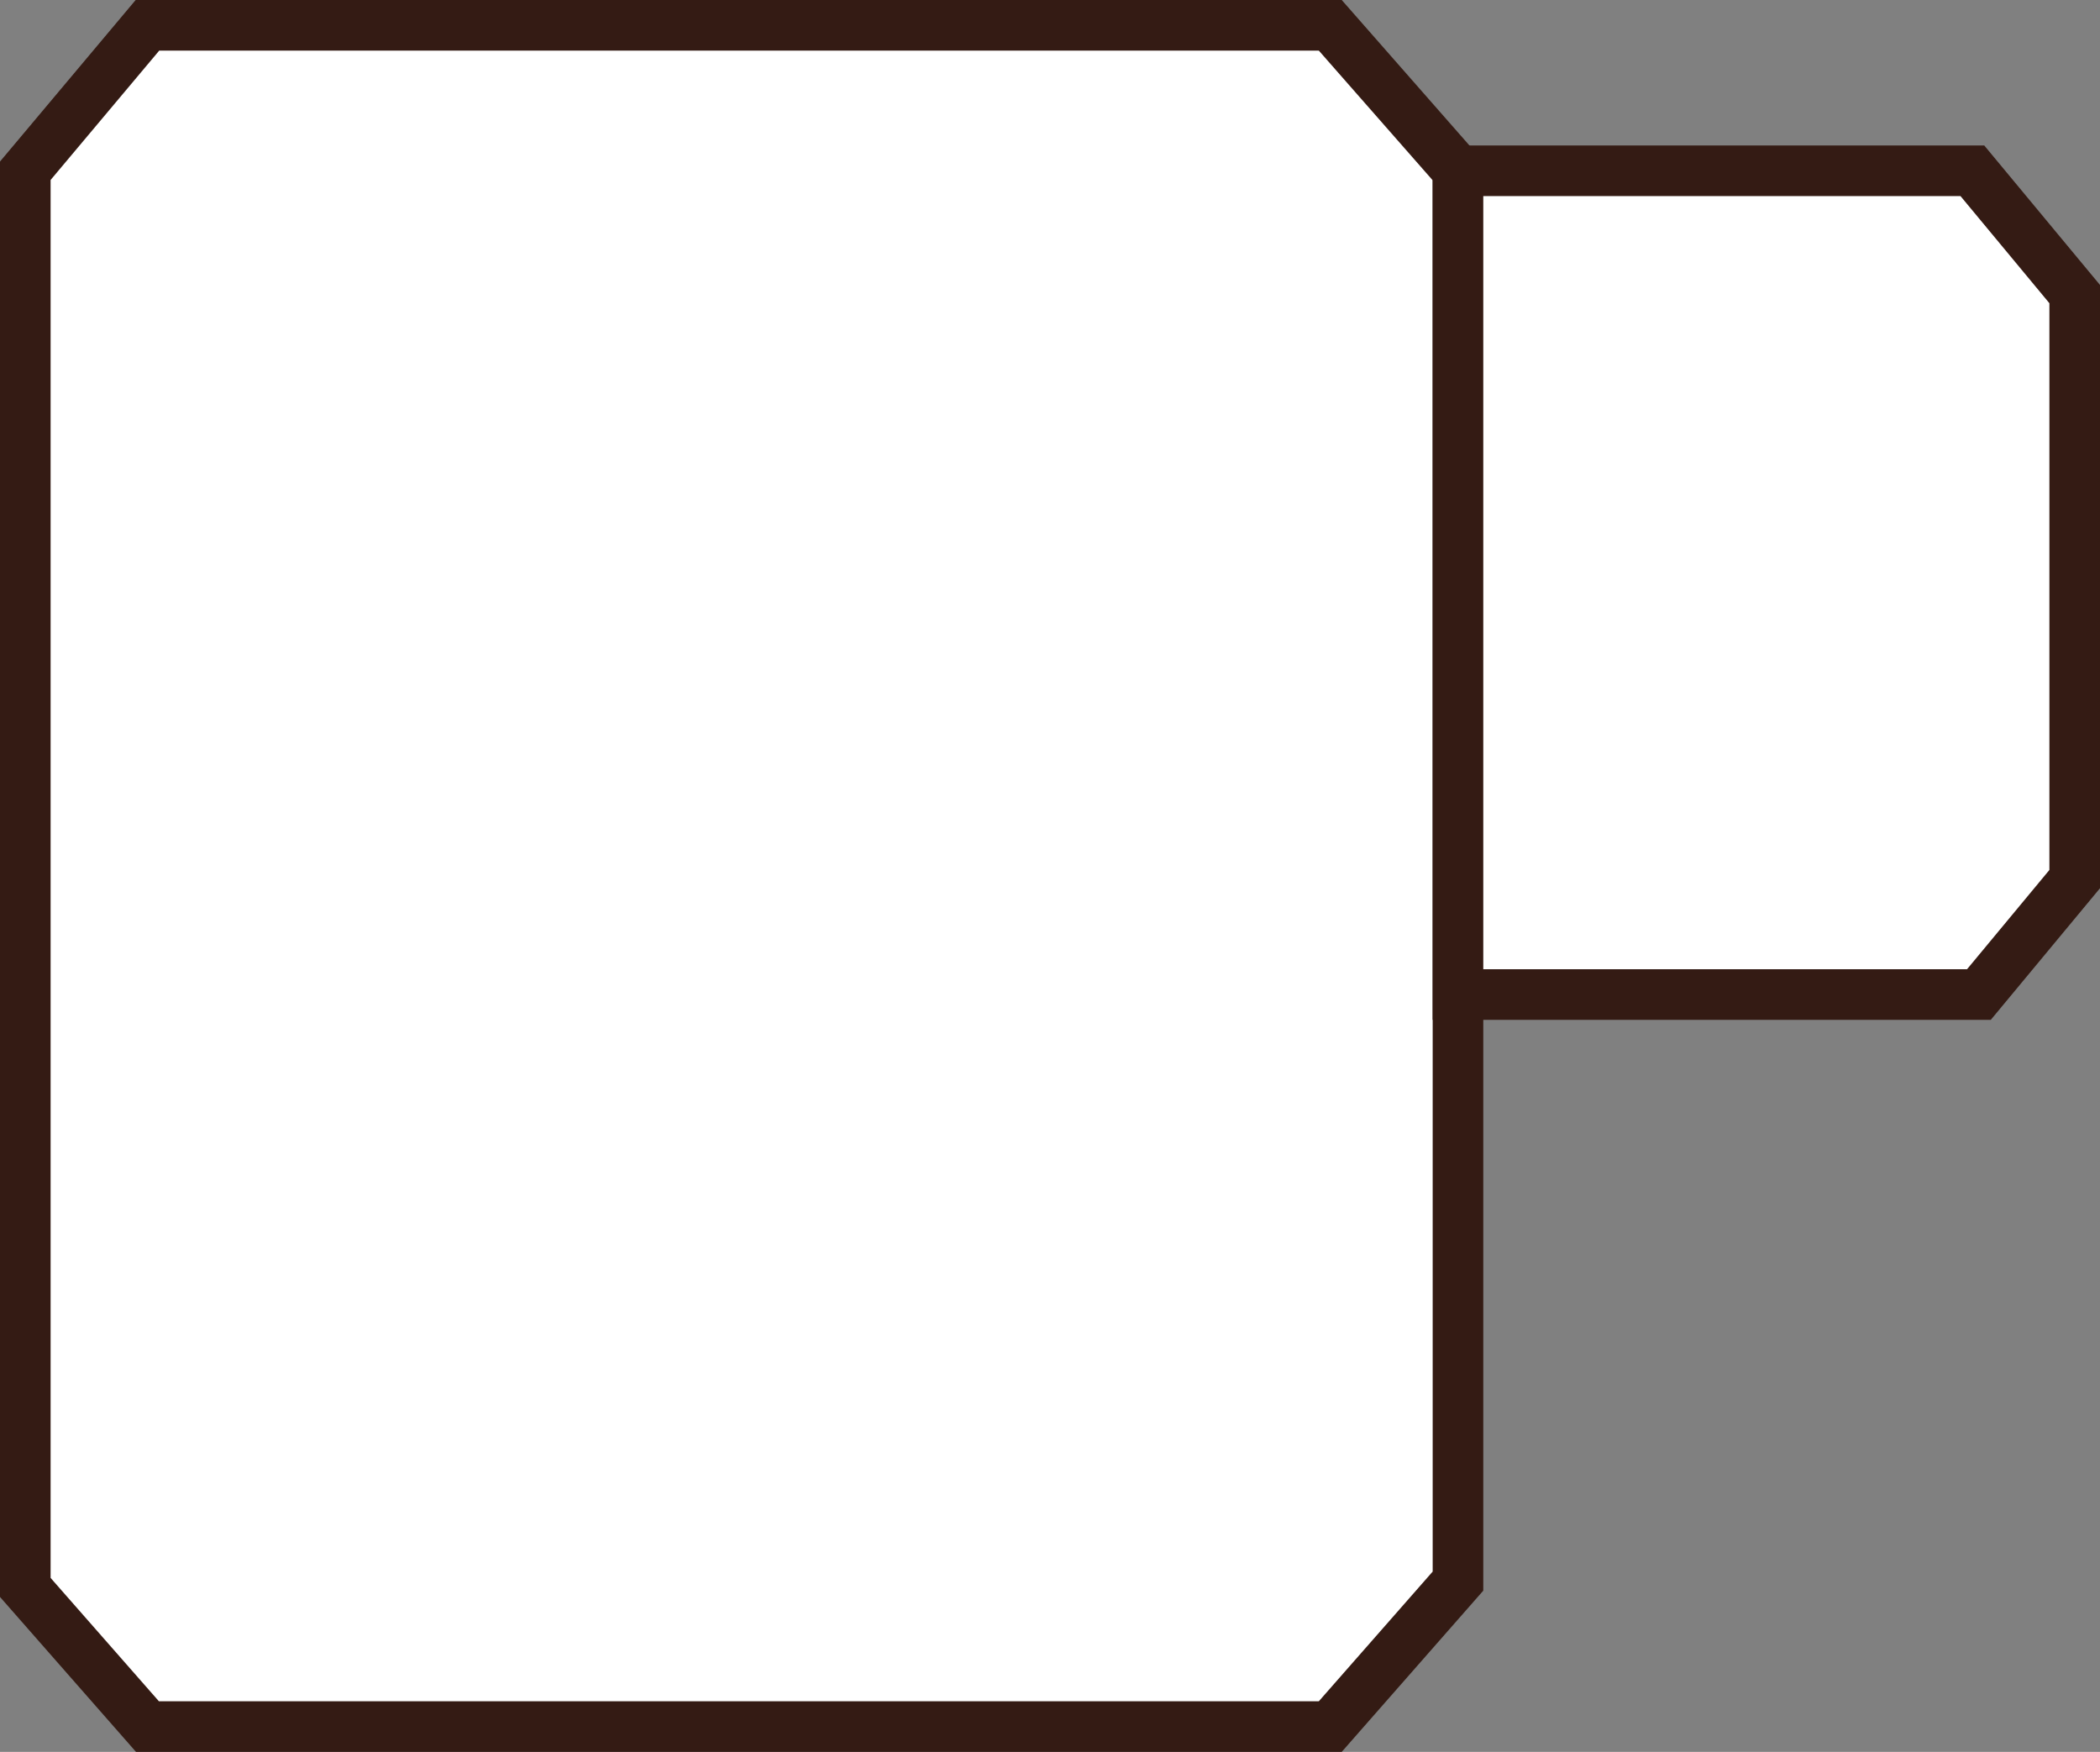 <svg xmlns="http://www.w3.org/2000/svg" viewBox="0 0 332 277"><rect x="0" y="0" width="332" height="277" fill="#808080" stroke="none"/><defs><style>.cls-1{fill:#fff;stroke:#341b14;stroke-miterlimit:10;stroke-width:8px;}</style></defs><title>Coffee-Cup</title><g id="Layer_2" data-name="Layer 2"><g id="Layer_1-2" data-name="Layer 1"><polygon class="cls-1" points="23.31 4 210.31 4 230.5 27 230.5 250 210.31 273 23.31 273 4 251 4 27 23.31 4"/><polygon class="cls-1" points="230.5 27 311.82 27 328 46.5 328 139 312.86 157.25 230.5 157.25 230.5 27"/></g></g></svg>